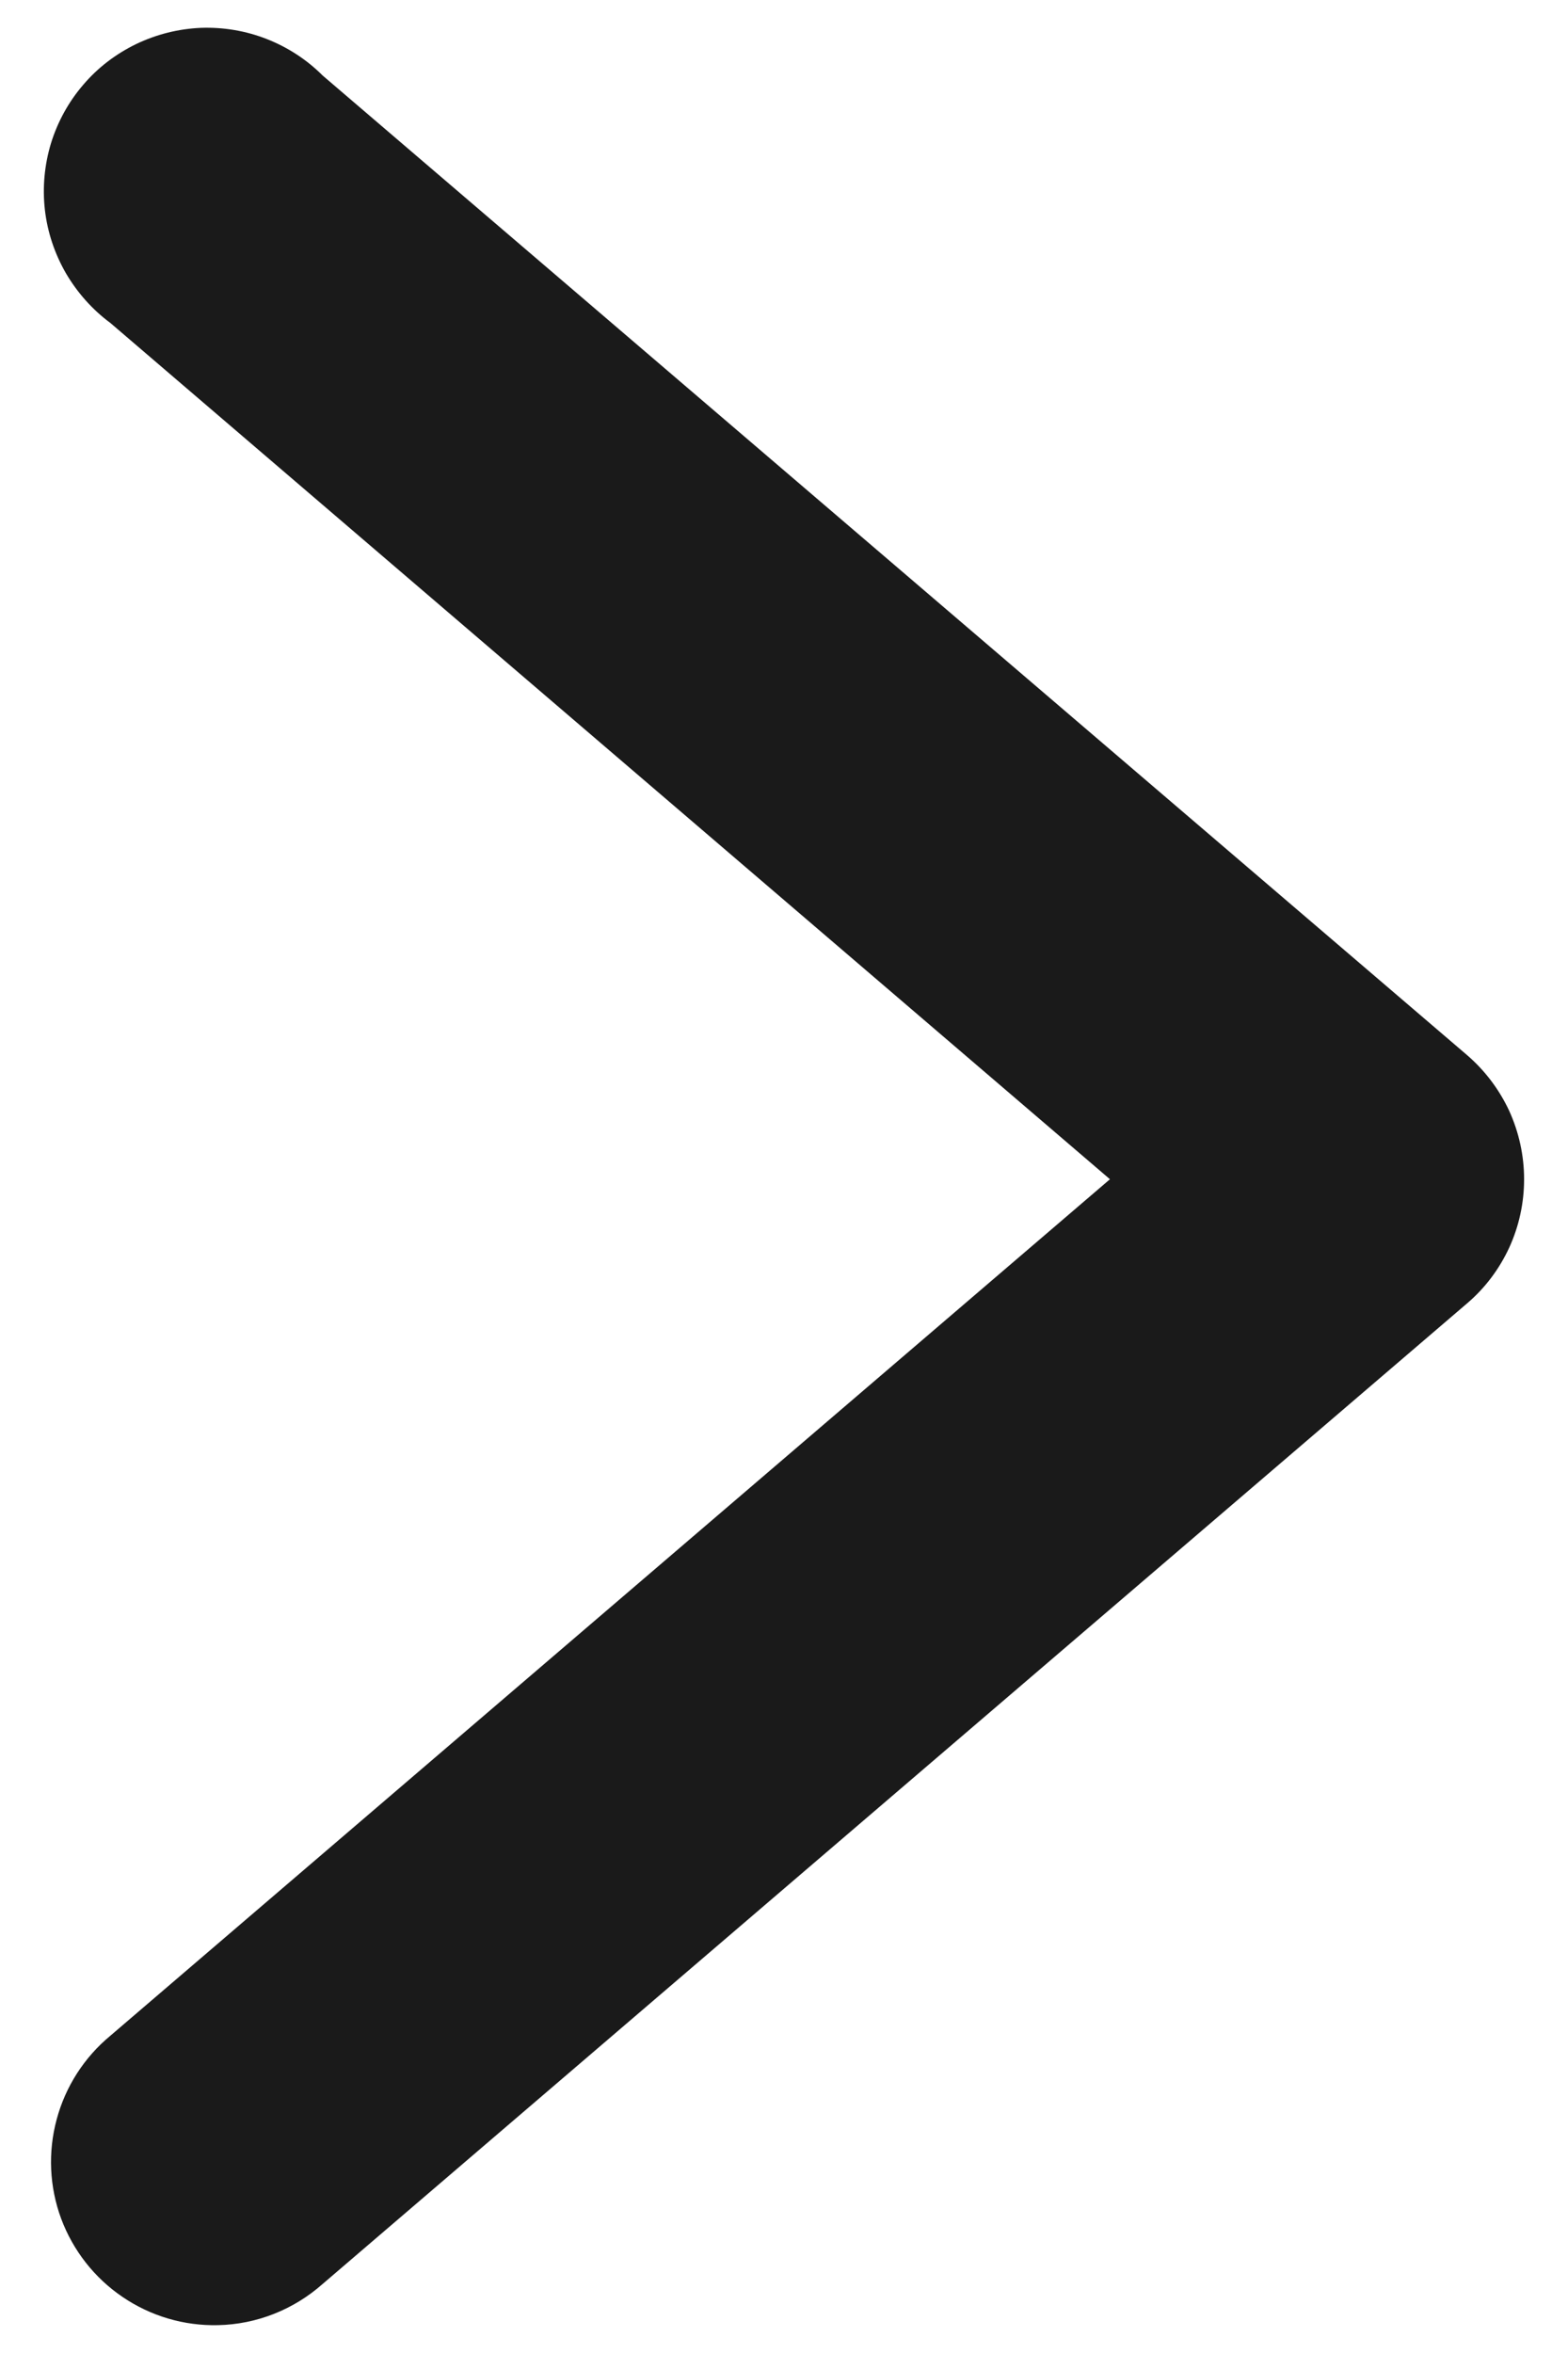 <svg width="8" height="12" viewBox="0 0 8 12" fill="none" xmlns="http://www.w3.org/2000/svg">
<path d="M1.112 11.858C0.939 11.862 0.769 11.812 0.625 11.714C0.482 11.617 0.373 11.478 0.312 11.315C0.252 11.153 0.244 10.976 0.289 10.809C0.334 10.641 0.43 10.492 0.563 10.382L5.663 6.014L0.563 1.647C0.471 1.579 0.394 1.492 0.336 1.393C0.279 1.294 0.242 1.184 0.229 1.07C0.216 0.956 0.227 0.84 0.26 0.731C0.294 0.621 0.35 0.519 0.425 0.432C0.499 0.345 0.591 0.275 0.694 0.225C0.798 0.175 0.91 0.147 1.025 0.142C1.14 0.138 1.254 0.157 1.361 0.199C1.468 0.241 1.565 0.304 1.646 0.385L7.484 5.38C7.576 5.459 7.649 5.556 7.7 5.665C7.75 5.775 7.776 5.894 7.776 6.014C7.776 6.135 7.75 6.254 7.7 6.363C7.649 6.473 7.576 6.57 7.484 6.648L1.646 11.648C1.498 11.779 1.309 11.854 1.112 11.858Z" fill="#1A1A1A"/>
</svg>

